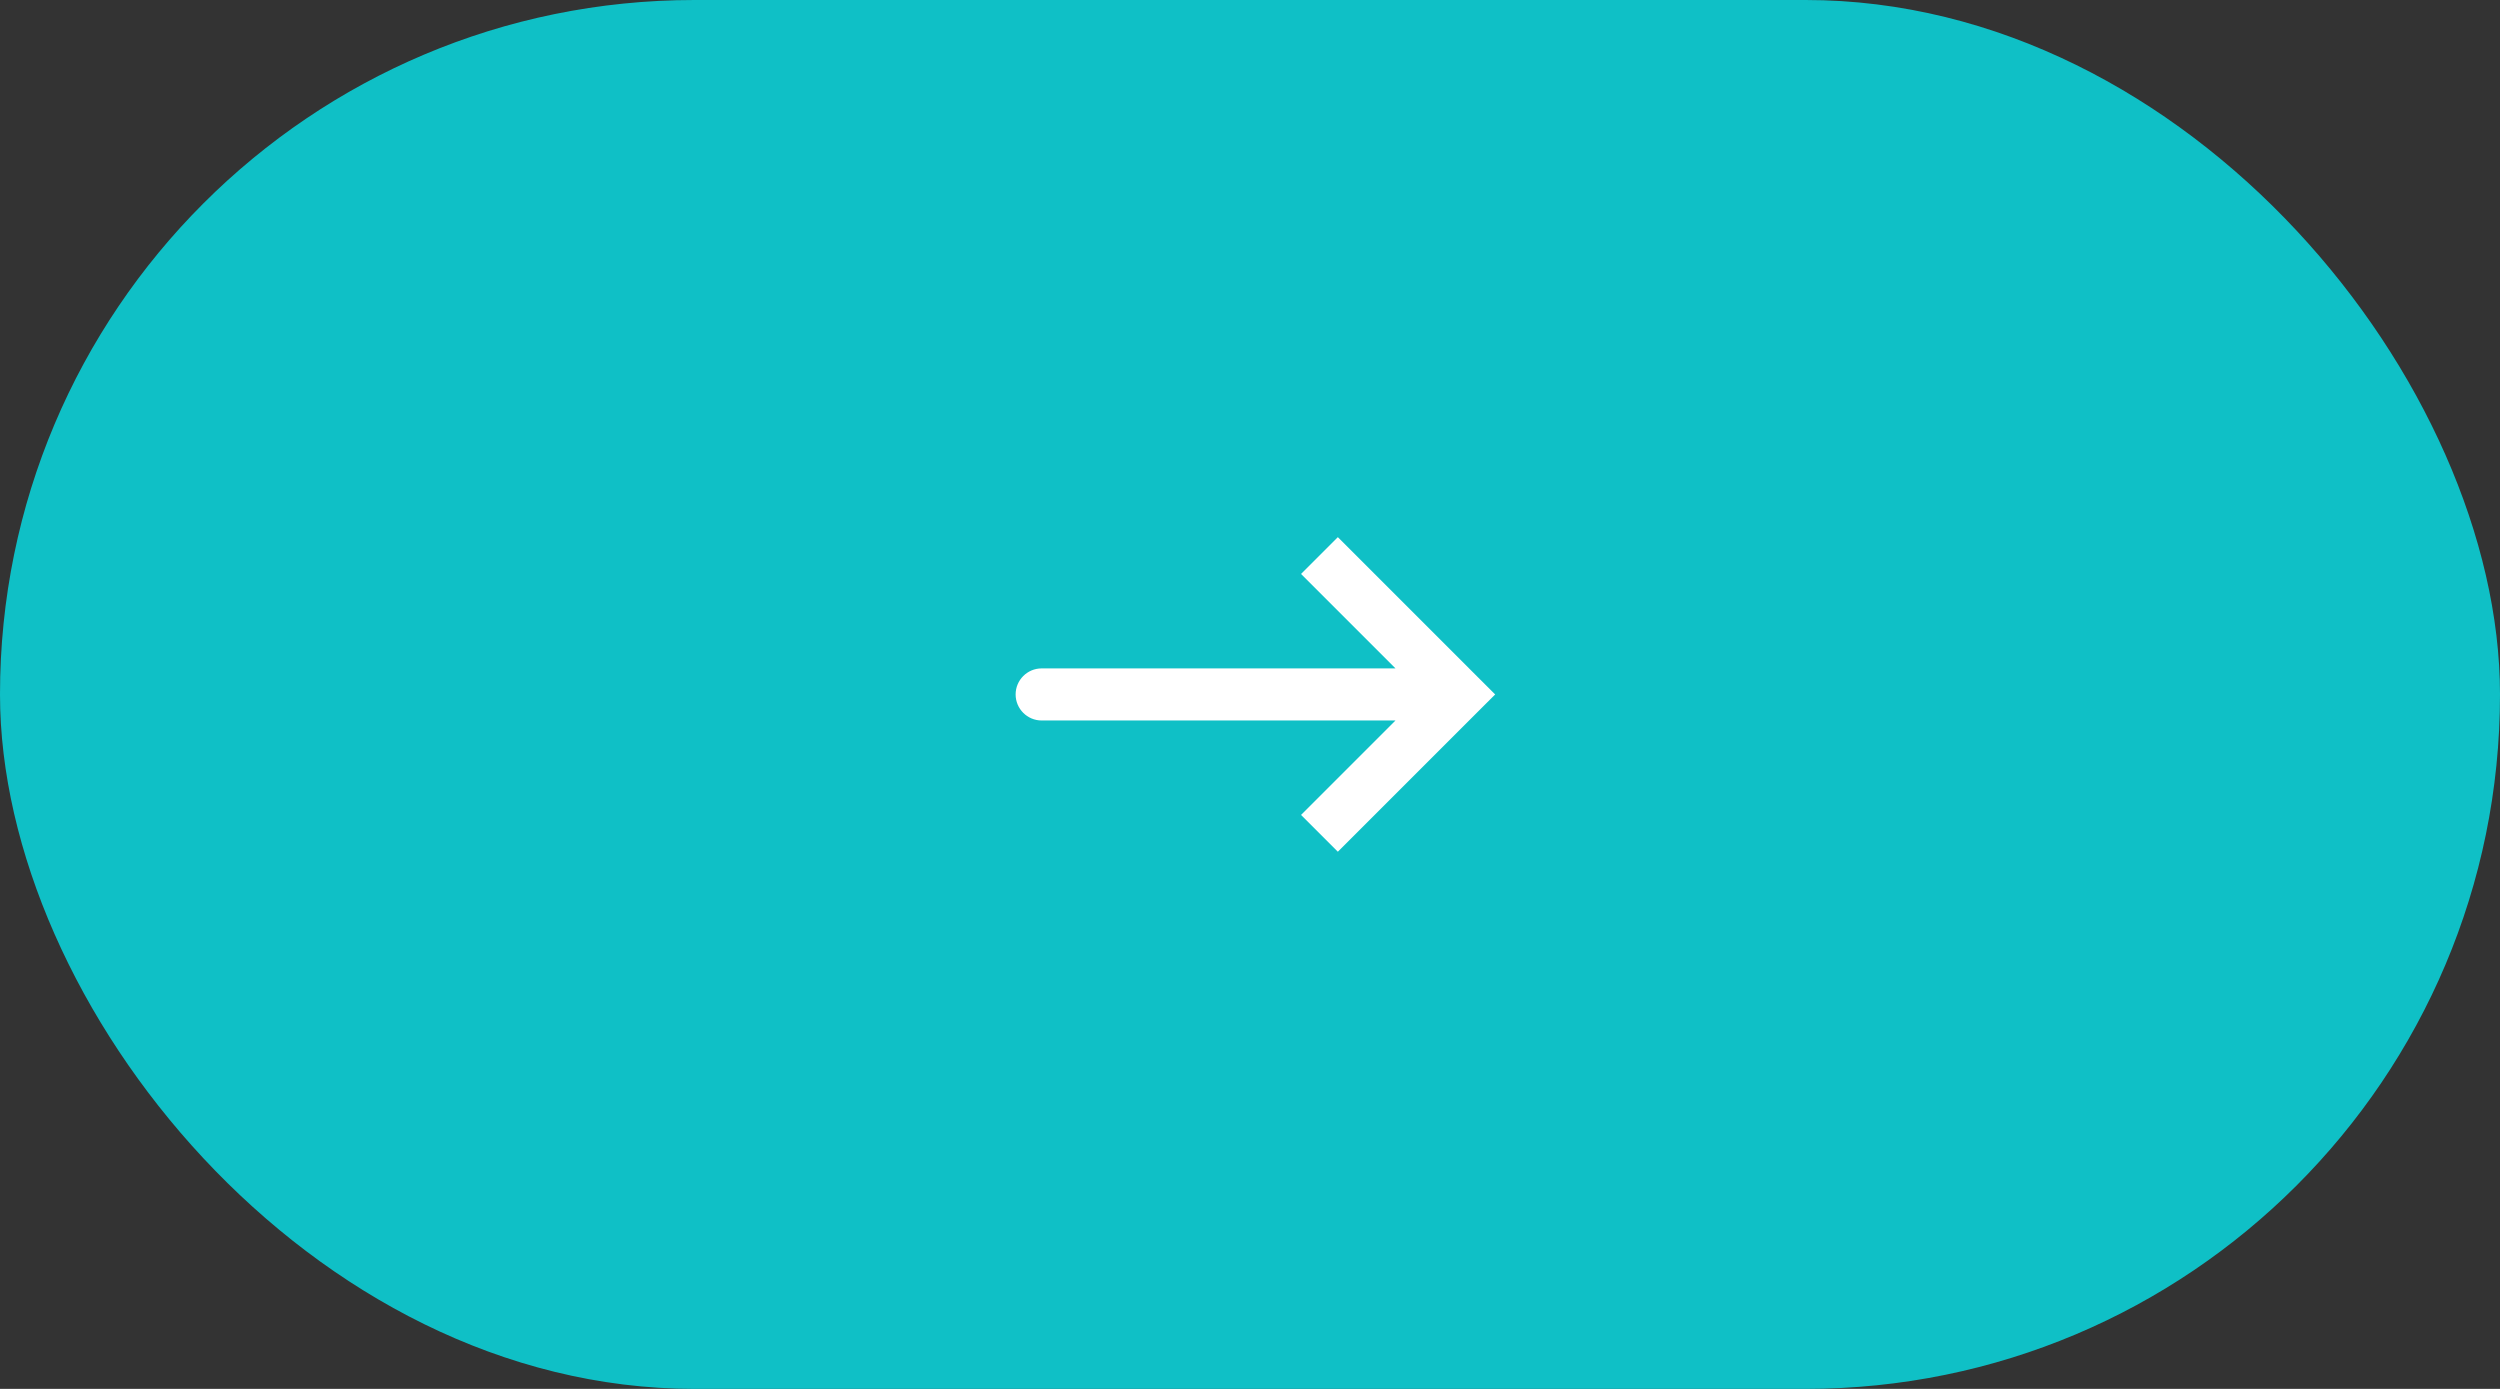 <svg width="72" height="40" viewBox="0 0 72 40" fill="none" xmlns="http://www.w3.org/2000/svg">
<rect x="0" y="0" width="72" height="40" fill="#333333" stroke="none"/>
<rect width="72" height="40" rx="20" fill="#0FC0C6"/>
<path d="M42 20L42.53 19.47L43.061 20L42.53 20.53L42 20ZM30 20.75C29.586 20.75 29.25 20.414 29.25 20C29.25 19.586 29.586 19.25 30 19.25V20.75ZM38.53 15.47L42.53 19.47L41.47 20.53L37.47 16.53L38.53 15.47ZM42.53 20.53L38.53 24.53L37.47 23.47L41.47 19.47L42.53 20.53ZM42 20.75H30V19.25H42V20.75Z" fill="white"/>
</svg>
